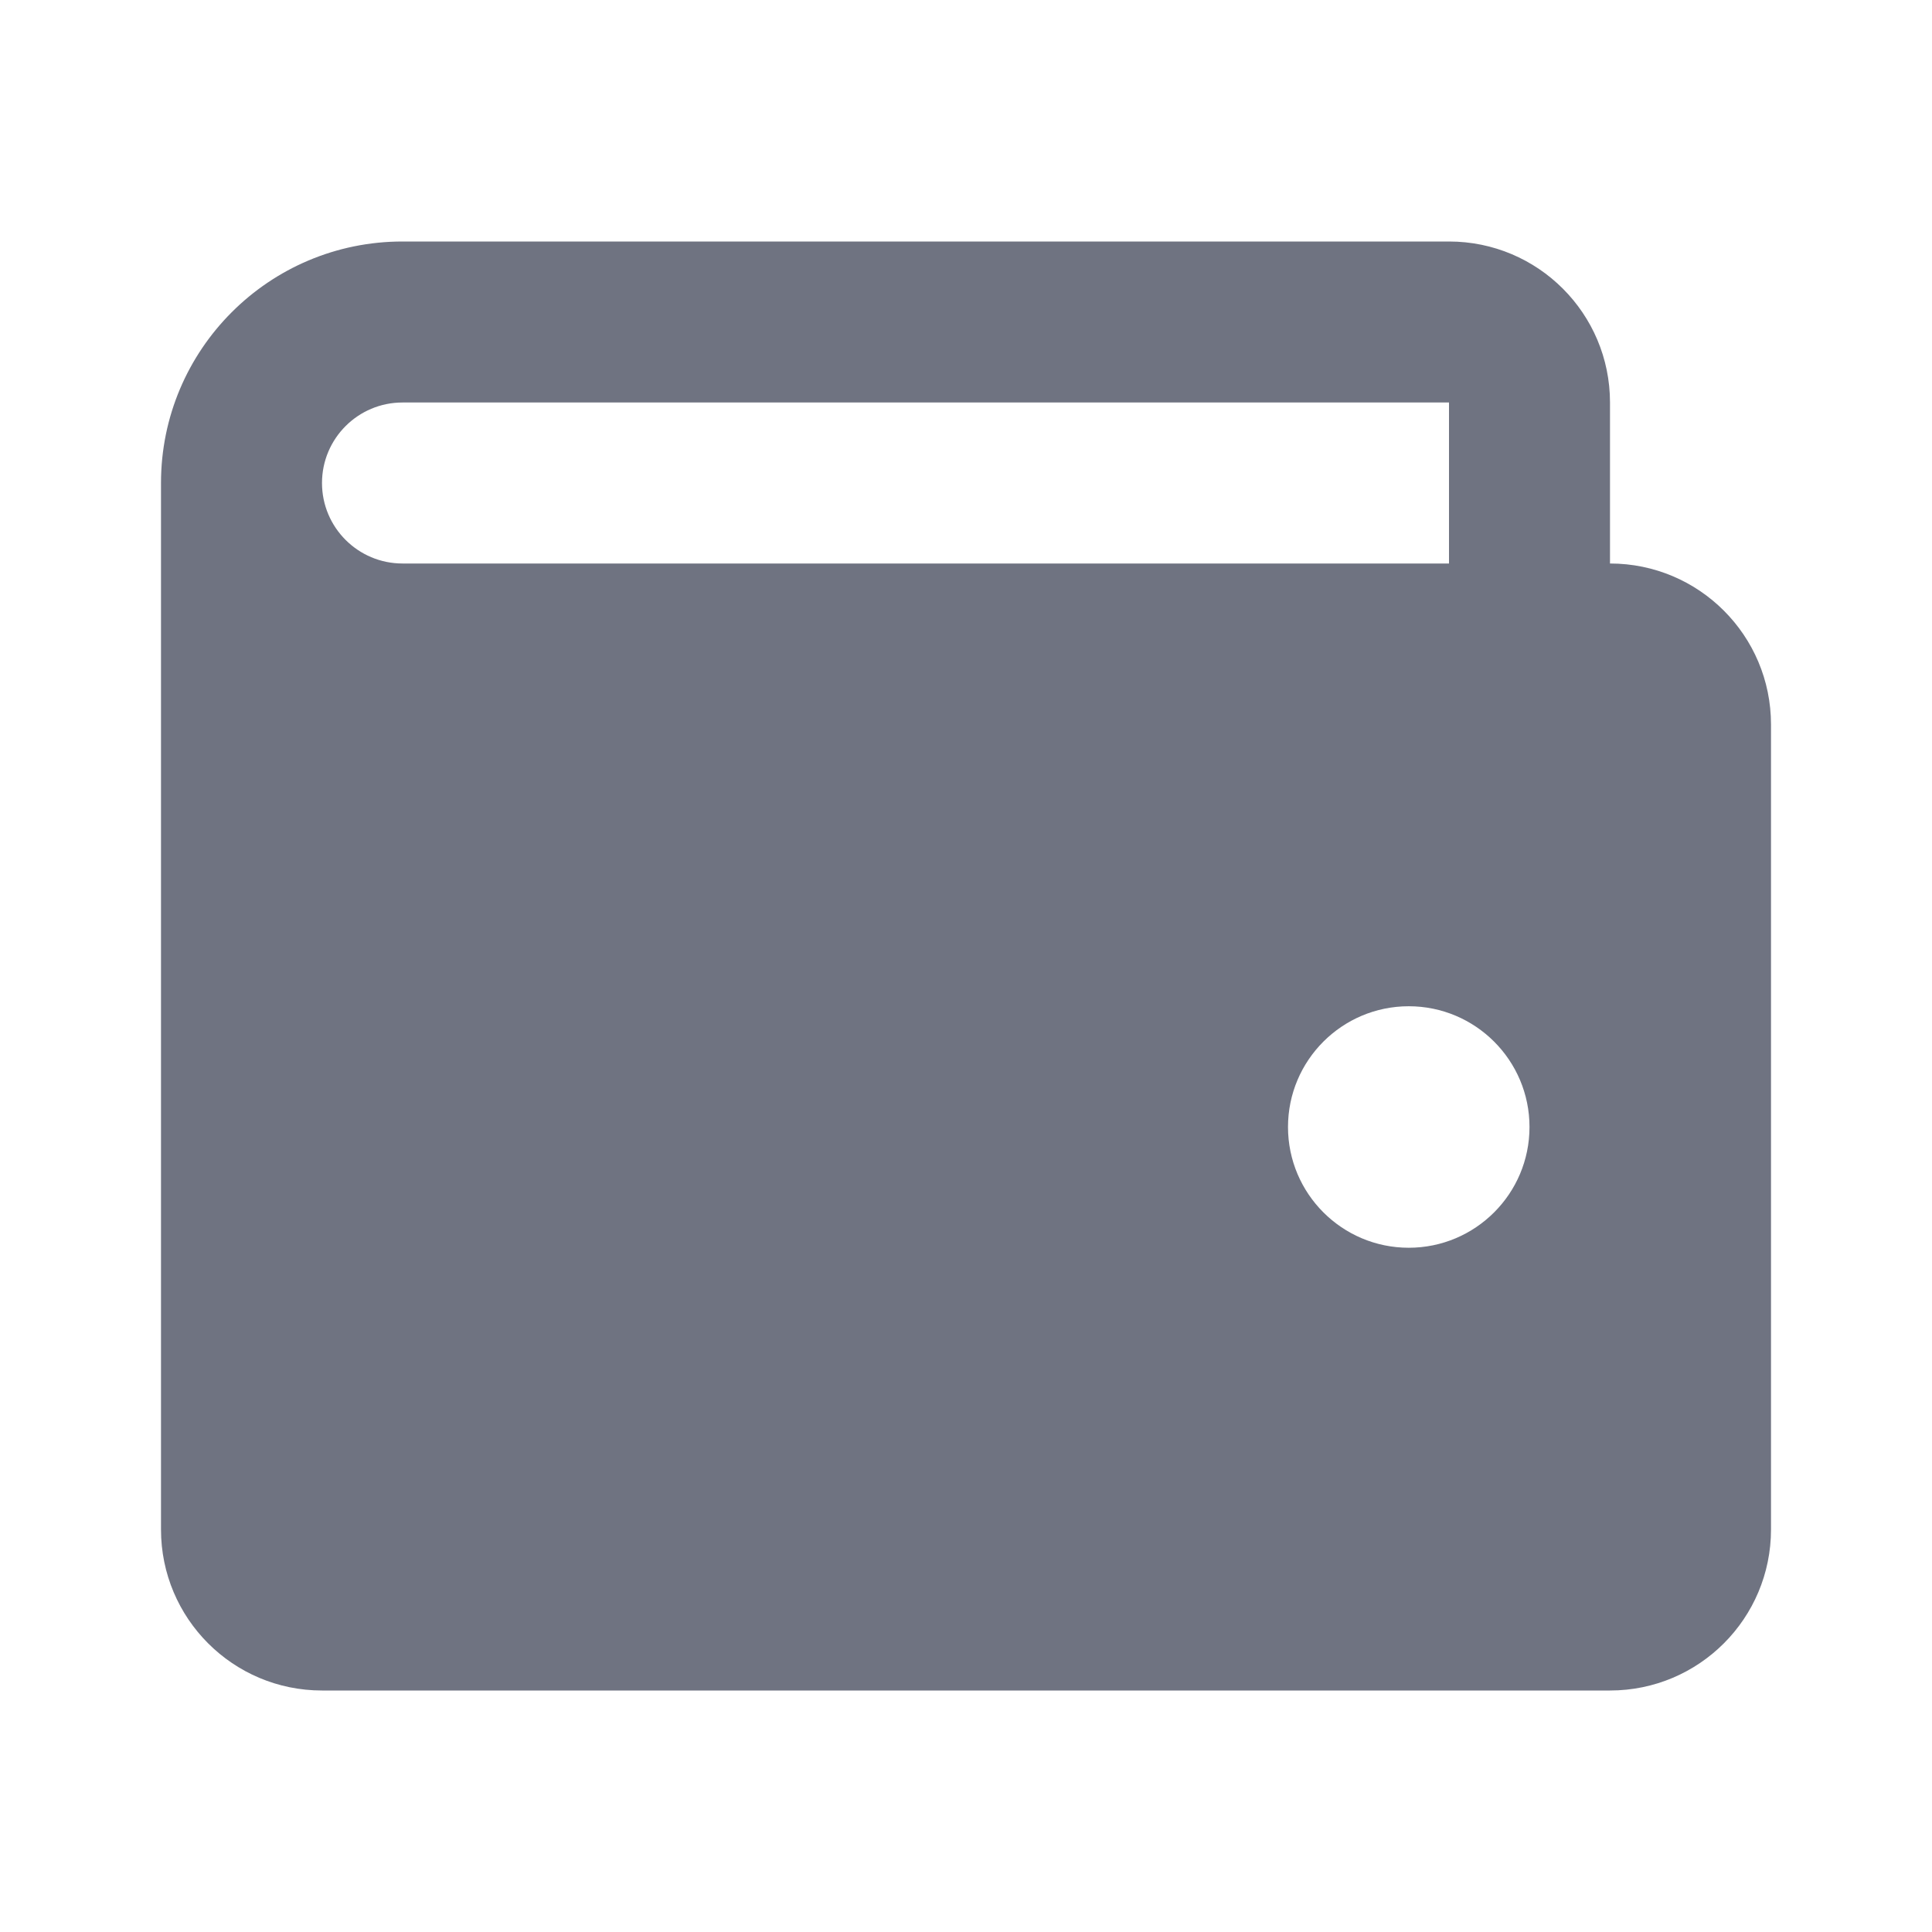 <svg width="24" height="24" viewBox="0 0 24 24" fill="none" xmlns="http://www.w3.org/2000/svg">
<path fill-rule="evenodd" clip-rule="evenodd" d="M5 3C3.343 3 2 4.343 2 6V19C2 20.105 2.895 21 4 21H20C21.105 21 22 20.105 22 19V9C22 7.895 21.105 7 20 7V5C20 3.895 19.105 3 18 3H5ZM4 6C4 5.448 4.448 5 5 5H18V7H5C4.448 7 4 6.552 4 6ZM17.5 15.5C18.328 15.5 19 14.828 19 14C19 13.172 18.328 12.5 17.5 12.5C16.672 12.5 16 13.172 16 14C16 14.828 16.672 15.5 17.5 15.5Z" fill="#6F7381"/>
</svg>
